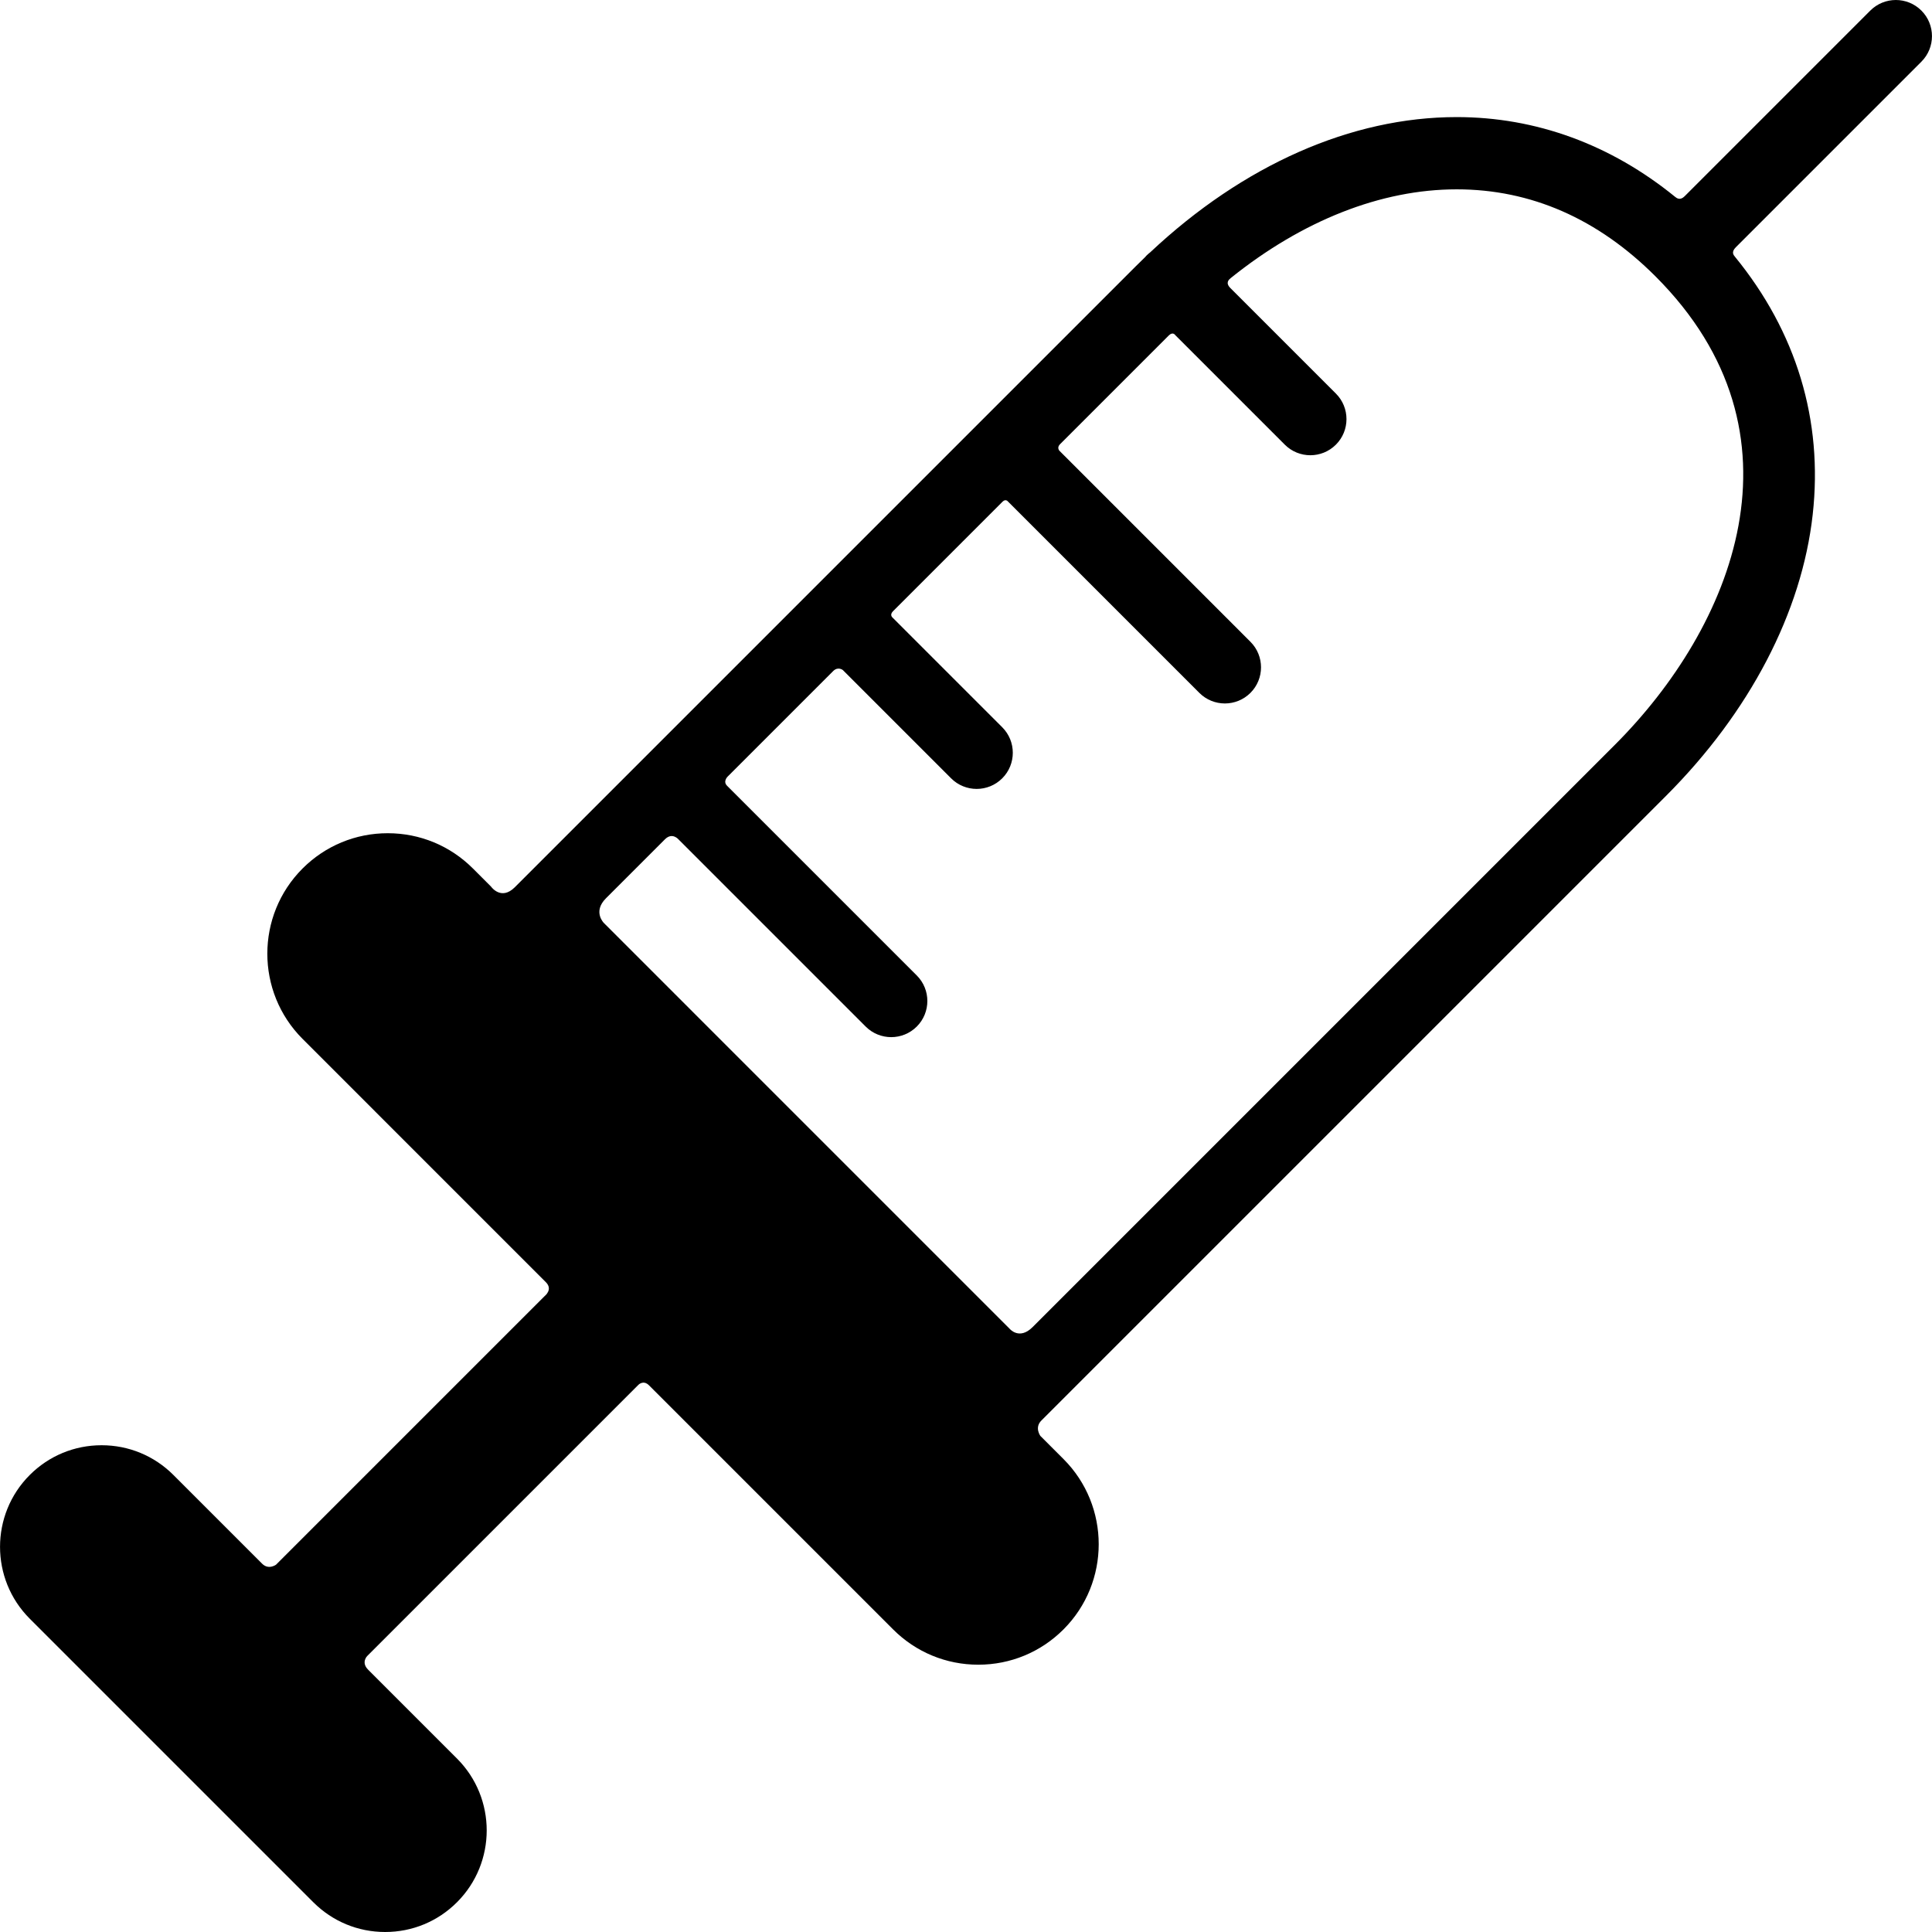 <?xml version="1.0" encoding="iso-8859-1"?>
<!-- Generator: Adobe Illustrator 18.1.1, SVG Export Plug-In . SVG Version: 6.00 Build 0)  -->
<svg version="1.1" id="Capa_1" xmlns="http://www.w3.org/2000/svg" xmlns:xlink="http://www.w3.org/1999/xlink" x="0px" y="0px"
	 viewBox="0 0 374.292 374.292" style="enable-background:new 0 0 374.292 374.292;" xml:space="preserve">
<g>
	<g id="Layer_5_42_">
		<g>
			<path d="M372.237,2.05c-2.732-2.733-7.165-2.733-9.899,0l-35.971,35.971c-0.875,0.875-1.531,0.367-1.851,0.107
				c-12.455-10.131-26.936-15.445-42.306-15.445c-20.41,0-41.367,9.28-59.379,26.202c-0.238,0.184-0.471,0.377-0.688,0.596
				c-0.116,0.116-0.22,0.238-0.325,0.36c-0.58,0.558-1.157,1.123-1.73,1.696l-30.261,30.261c-0.002,0.002-0.004,0.003-0.006,0.005
				s-0.004,0.004-0.006,0.006l-32.313,32.313c0,0-0.001,0.001-0.002,0.002s-0.001,0.001-0.002,0.002l-32.312,32.312
				c-0.003,0.003-0.006,0.005-0.009,0.008s-0.005,0.006-0.008,0.009l-20.27,20.269l0,0c0,0-3.866,3.866-5.154,5.155
				c-2.667,2.667-4.605-0.104-4.605-0.104l-3.516-3.517c-4.408-4.408-10.27-6.836-16.504-6.836s-12.096,2.428-16.505,6.836
				c-9.1,9.1-9.1,23.907,0,33.007c0,0,35.358,35.356,47.143,47.144c1.407,1.408-0.219,2.661-0.219,2.661l-52.063,52.062
				c0,0-1.438,1.063-2.688-0.187c-4.298-4.297-17.189-17.19-17.189-17.19c-3.718-3.718-8.661-5.765-13.918-5.765
				c-5.258,0-10.201,2.047-13.92,5.766c-7.674,7.675-7.674,20.162,0,27.837l54.935,54.934c3.718,3.718,8.661,5.765,13.919,5.765
				s10.201-2.047,13.919-5.765c7.674-7.675,7.674-20.163,0-27.837c0,0-12.911-12.91-17.213-17.213
				c-1.438-1.438-0.166-2.667-0.166-2.667l52.532-52.53c0,0,0.949-0.995,2.043,0.099c11.823,11.823,47.293,47.292,47.293,47.292
				c4.408,4.408,10.27,6.836,16.504,6.836c6.234,0,12.096-2.428,16.504-6.836c9.1-9.101,9.1-23.908,0-33.007l-4.473-4.472
				c0,0-1.189-1.608,0.185-2.982c1.455-1.456,5.822-5.822,5.822-5.822l0,0l115.188-115.187c16.22-16.22,26.315-35.575,28.426-54.498
				c2.041-18.296-3.171-35.421-15.079-49.986c-0.243-0.297-0.754-0.873,0.184-1.811l35.956-35.957
				C374.97,9.216,374.97,4.784,372.237,2.05z M312.851,144.301c0,0-84.6,84.6-112.8,112.8c-2.625,2.625-4.503,0.271-4.503,0.271
				l-78.541-78.542c0,0-2.237-2.177,0.388-4.802c2.455-2.456,8.7-8.701,11.427-11.427c1.438-1.437,2.647,0.037,2.647,0.037
				l36.241,36.241c1.367,1.367,3.158,2.05,4.95,2.05c1.791,0,3.583-0.684,4.95-2.05c2.733-2.733,2.733-7.166,0-9.899
				c0,0-27.567-27.562-36.752-36.752c-0.854-0.854,0.118-1.782,0.118-1.782s15.329-15.328,20.438-20.438
				c0.938-0.938,1.866-0.203,1.866-0.203l20.984,20.985c1.367,1.367,3.159,2.05,4.95,2.05s3.583-0.684,4.95-2.05
				c2.733-2.733,2.733-7.166,0-9.899l-21.257-21.256c0,0-0.619-0.502,0.1-1.221c5.44-5.44,15.914-15.914,21.219-21.219
				c0.594-0.594,1.012-0.076,1.012-0.076l37.114,37.115c1.367,1.367,3.159,2.05,4.95,2.05s3.583-0.684,4.95-2.05
				c2.733-2.733,2.733-7.166,0-9.899L205.26,87.342c0,0-0.581-0.601,0.091-1.272c4.78-4.781,17.969-17.969,21.078-21.078
				c0.813-0.813,1.27-0.055,1.27-0.055l21.209,21.208c1.367,1.367,3.159,2.05,4.95,2.05s3.583-0.684,4.95-2.05
				c2.733-2.733,2.733-7.166,0-9.899l-20.443-20.444c-1.031-1.031-0.276-1.656,0.104-1.961c13.861-11.122,29.082-17.16,43.74-17.16
				c14.369,0,27.33,5.676,38.524,16.87C351.316,84.134,335.601,121.551,312.851,144.301z"/>
		</g>
	</g>
</g>
<g>
</g>
<g>
</g>
<g>
</g>
<g>
</g>
<g>
</g>
<g>
</g>
<g>
</g>
<g>
</g>
<g>
</g>
<g>
</g>
<g>
</g>
<g>
</g>
<g>
</g>
<g>
</g>
<g>
</g>
</svg>

